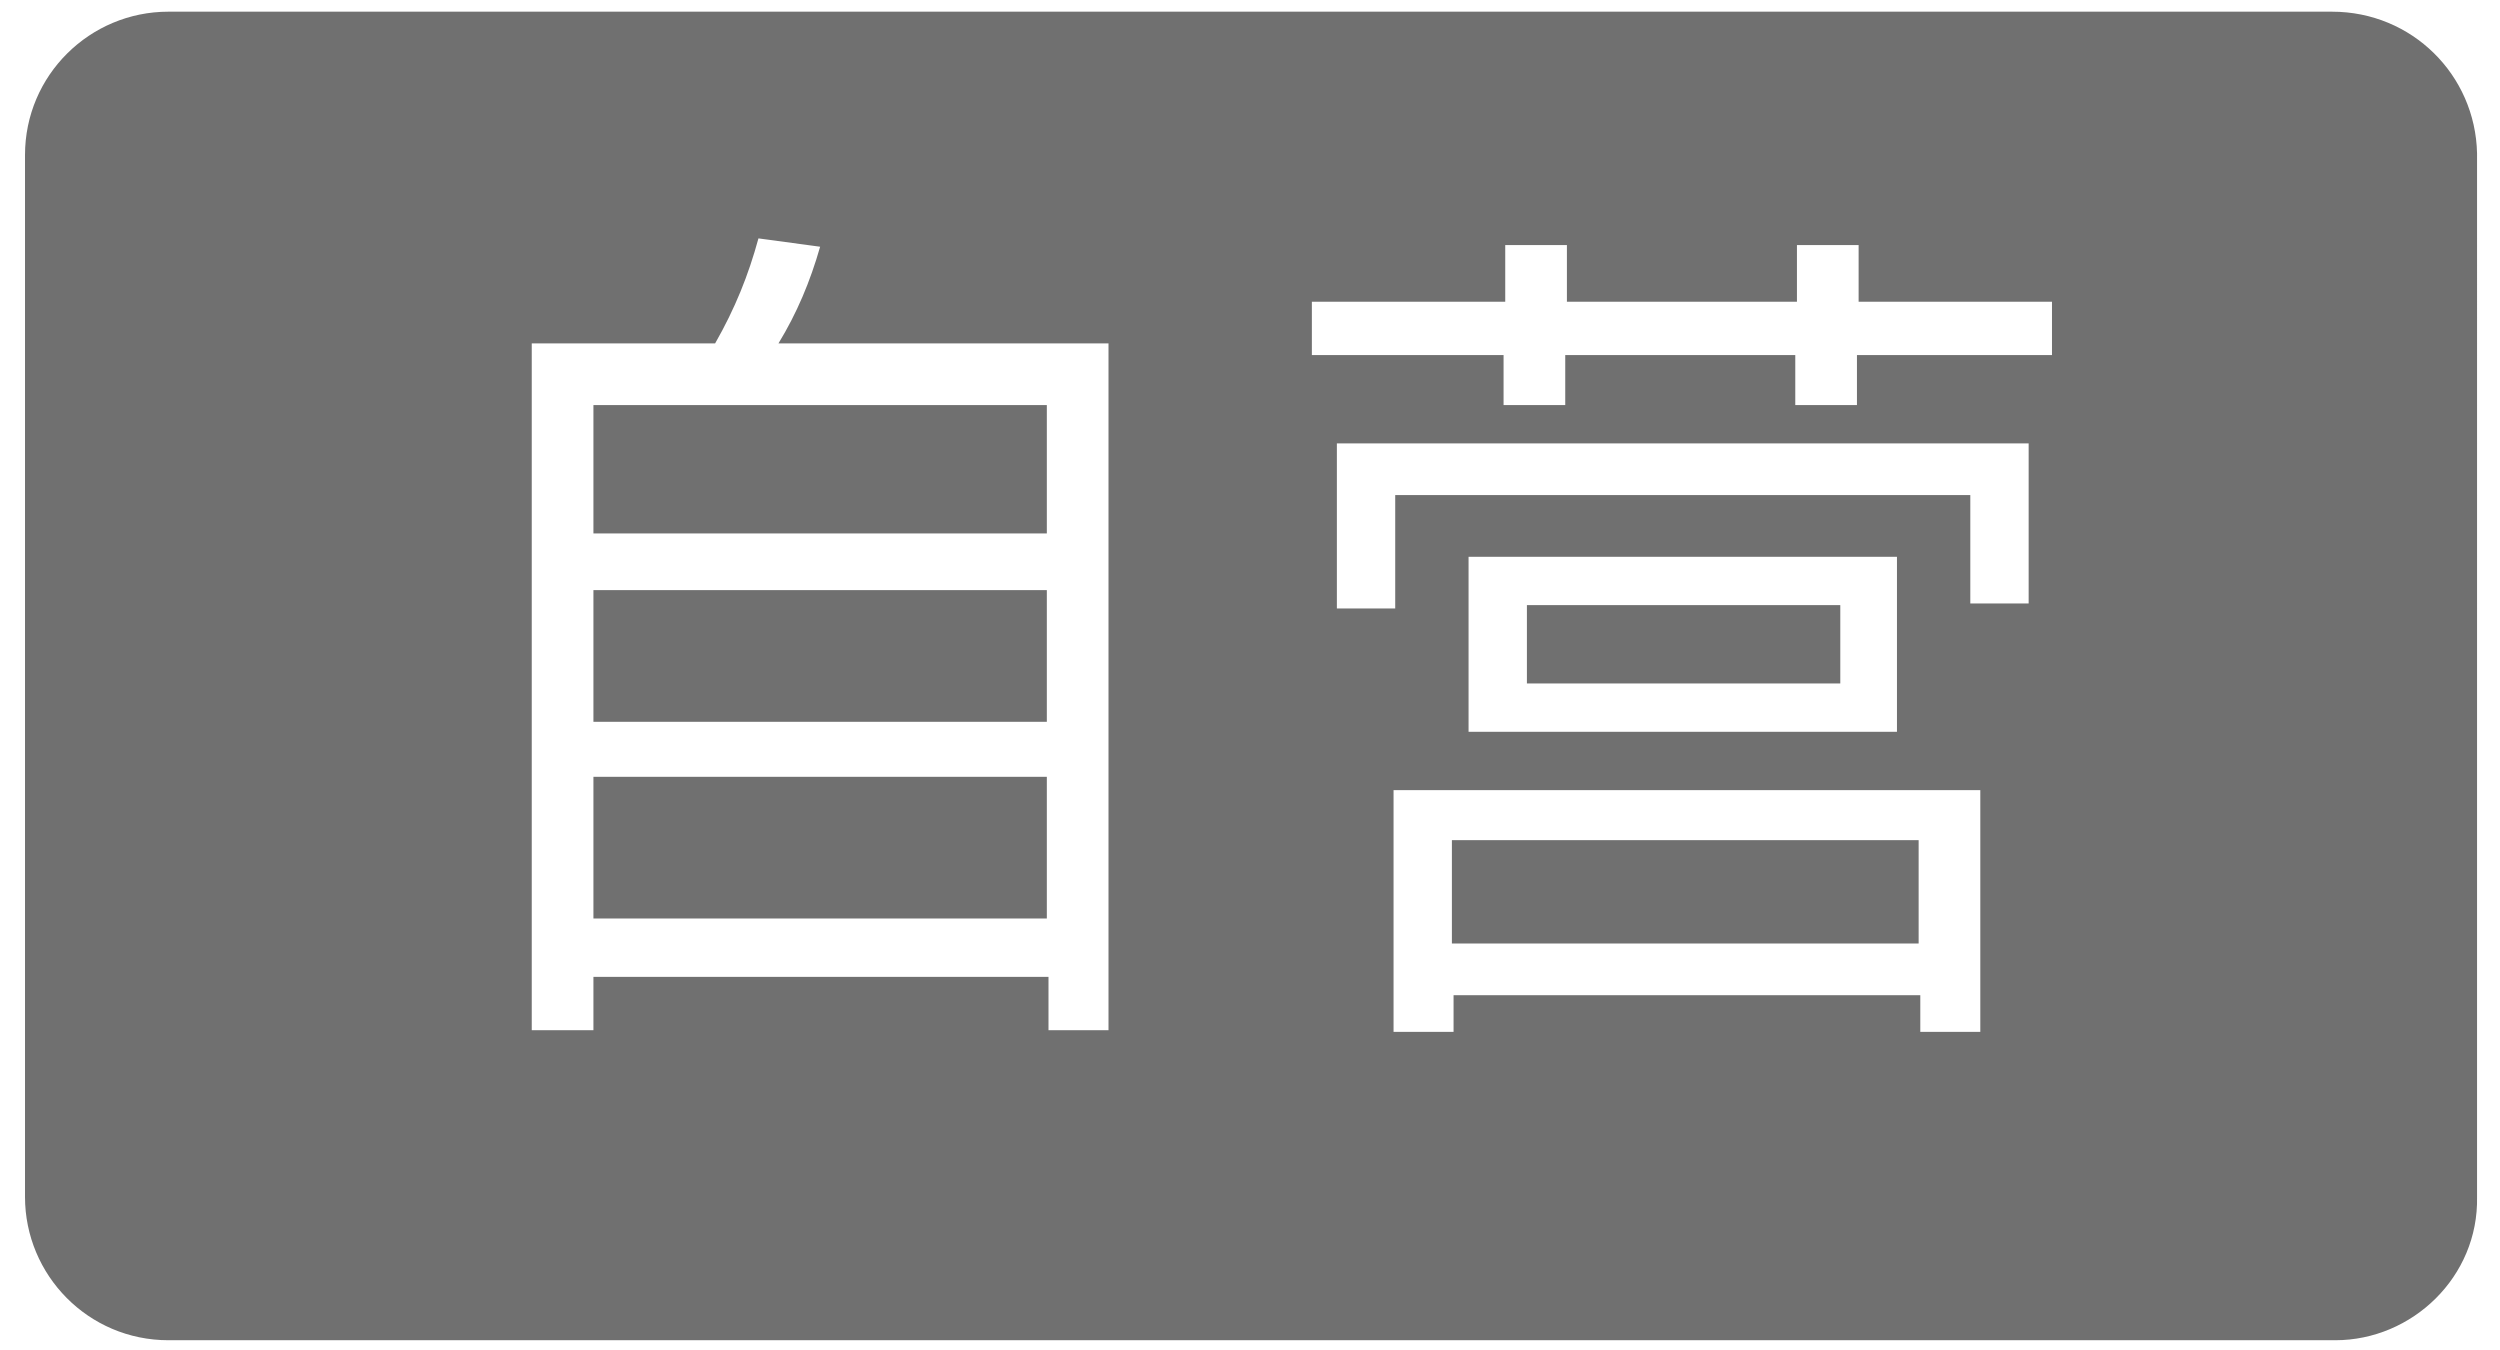 <?xml version="1.0" standalone="no"?><!DOCTYPE svg PUBLIC "-//W3C//DTD SVG 1.1//EN" "http://www.w3.org/Graphics/SVG/1.1/DTD/svg11.dtd"><svg class="icon" width="200px" height="108.02px" viewBox="0 0 1896 1024" version="1.1" xmlns="http://www.w3.org/2000/svg"><path fill="#707070" d="M450.054 307.2h343.862V404.543H450.054zM450.054 447.526h343.862v99.872H450.054zM1101.116 637.156h353.975v78.38h-353.975zM1158.005 458.904h237.669V518.321h-237.669z"  /><path fill="#707070" d="M1768.612 8.849H127.684c-59.417 0-108.721 48.04-108.721 108.721v790.123c0 59.417 48.04 108.721 108.721 108.721h1643.457c58.153 0 108.721-48.04 107.457-108.721V116.306c-1.264-59.417-49.304-107.457-109.985-107.457z m-973.432 772.425v-40.454H450.054v40.454h-46.775V260.425h139.062c15.17-26.548 25.284-51.832 32.869-79.644l46.775 6.321c-7.585 26.548-17.699 50.568-31.605 73.323h250.311v520.849h-45.511z m705.422 1.264h-44.247v-27.812h-353.975v27.812h-45.511V599.23h444.998v183.309z m-386.844-227.556V422.242h324.899v132.741h-324.899z m424.77-97.343h-44.247v-82.173H1058.133v85.965h-44.247v-125.156h524.642v121.363z m17.699-188.365h-147.911v37.926h-46.775v-37.926h-174.459v37.926h-46.775v-37.926H994.923v-40.454h146.647v-42.983h46.775v42.983h174.459v-42.983h46.775v42.983h146.647v40.454z"  /><path fill="#707070" d="M450.054 589.116h343.862v107.457H450.054z"  /></svg>
